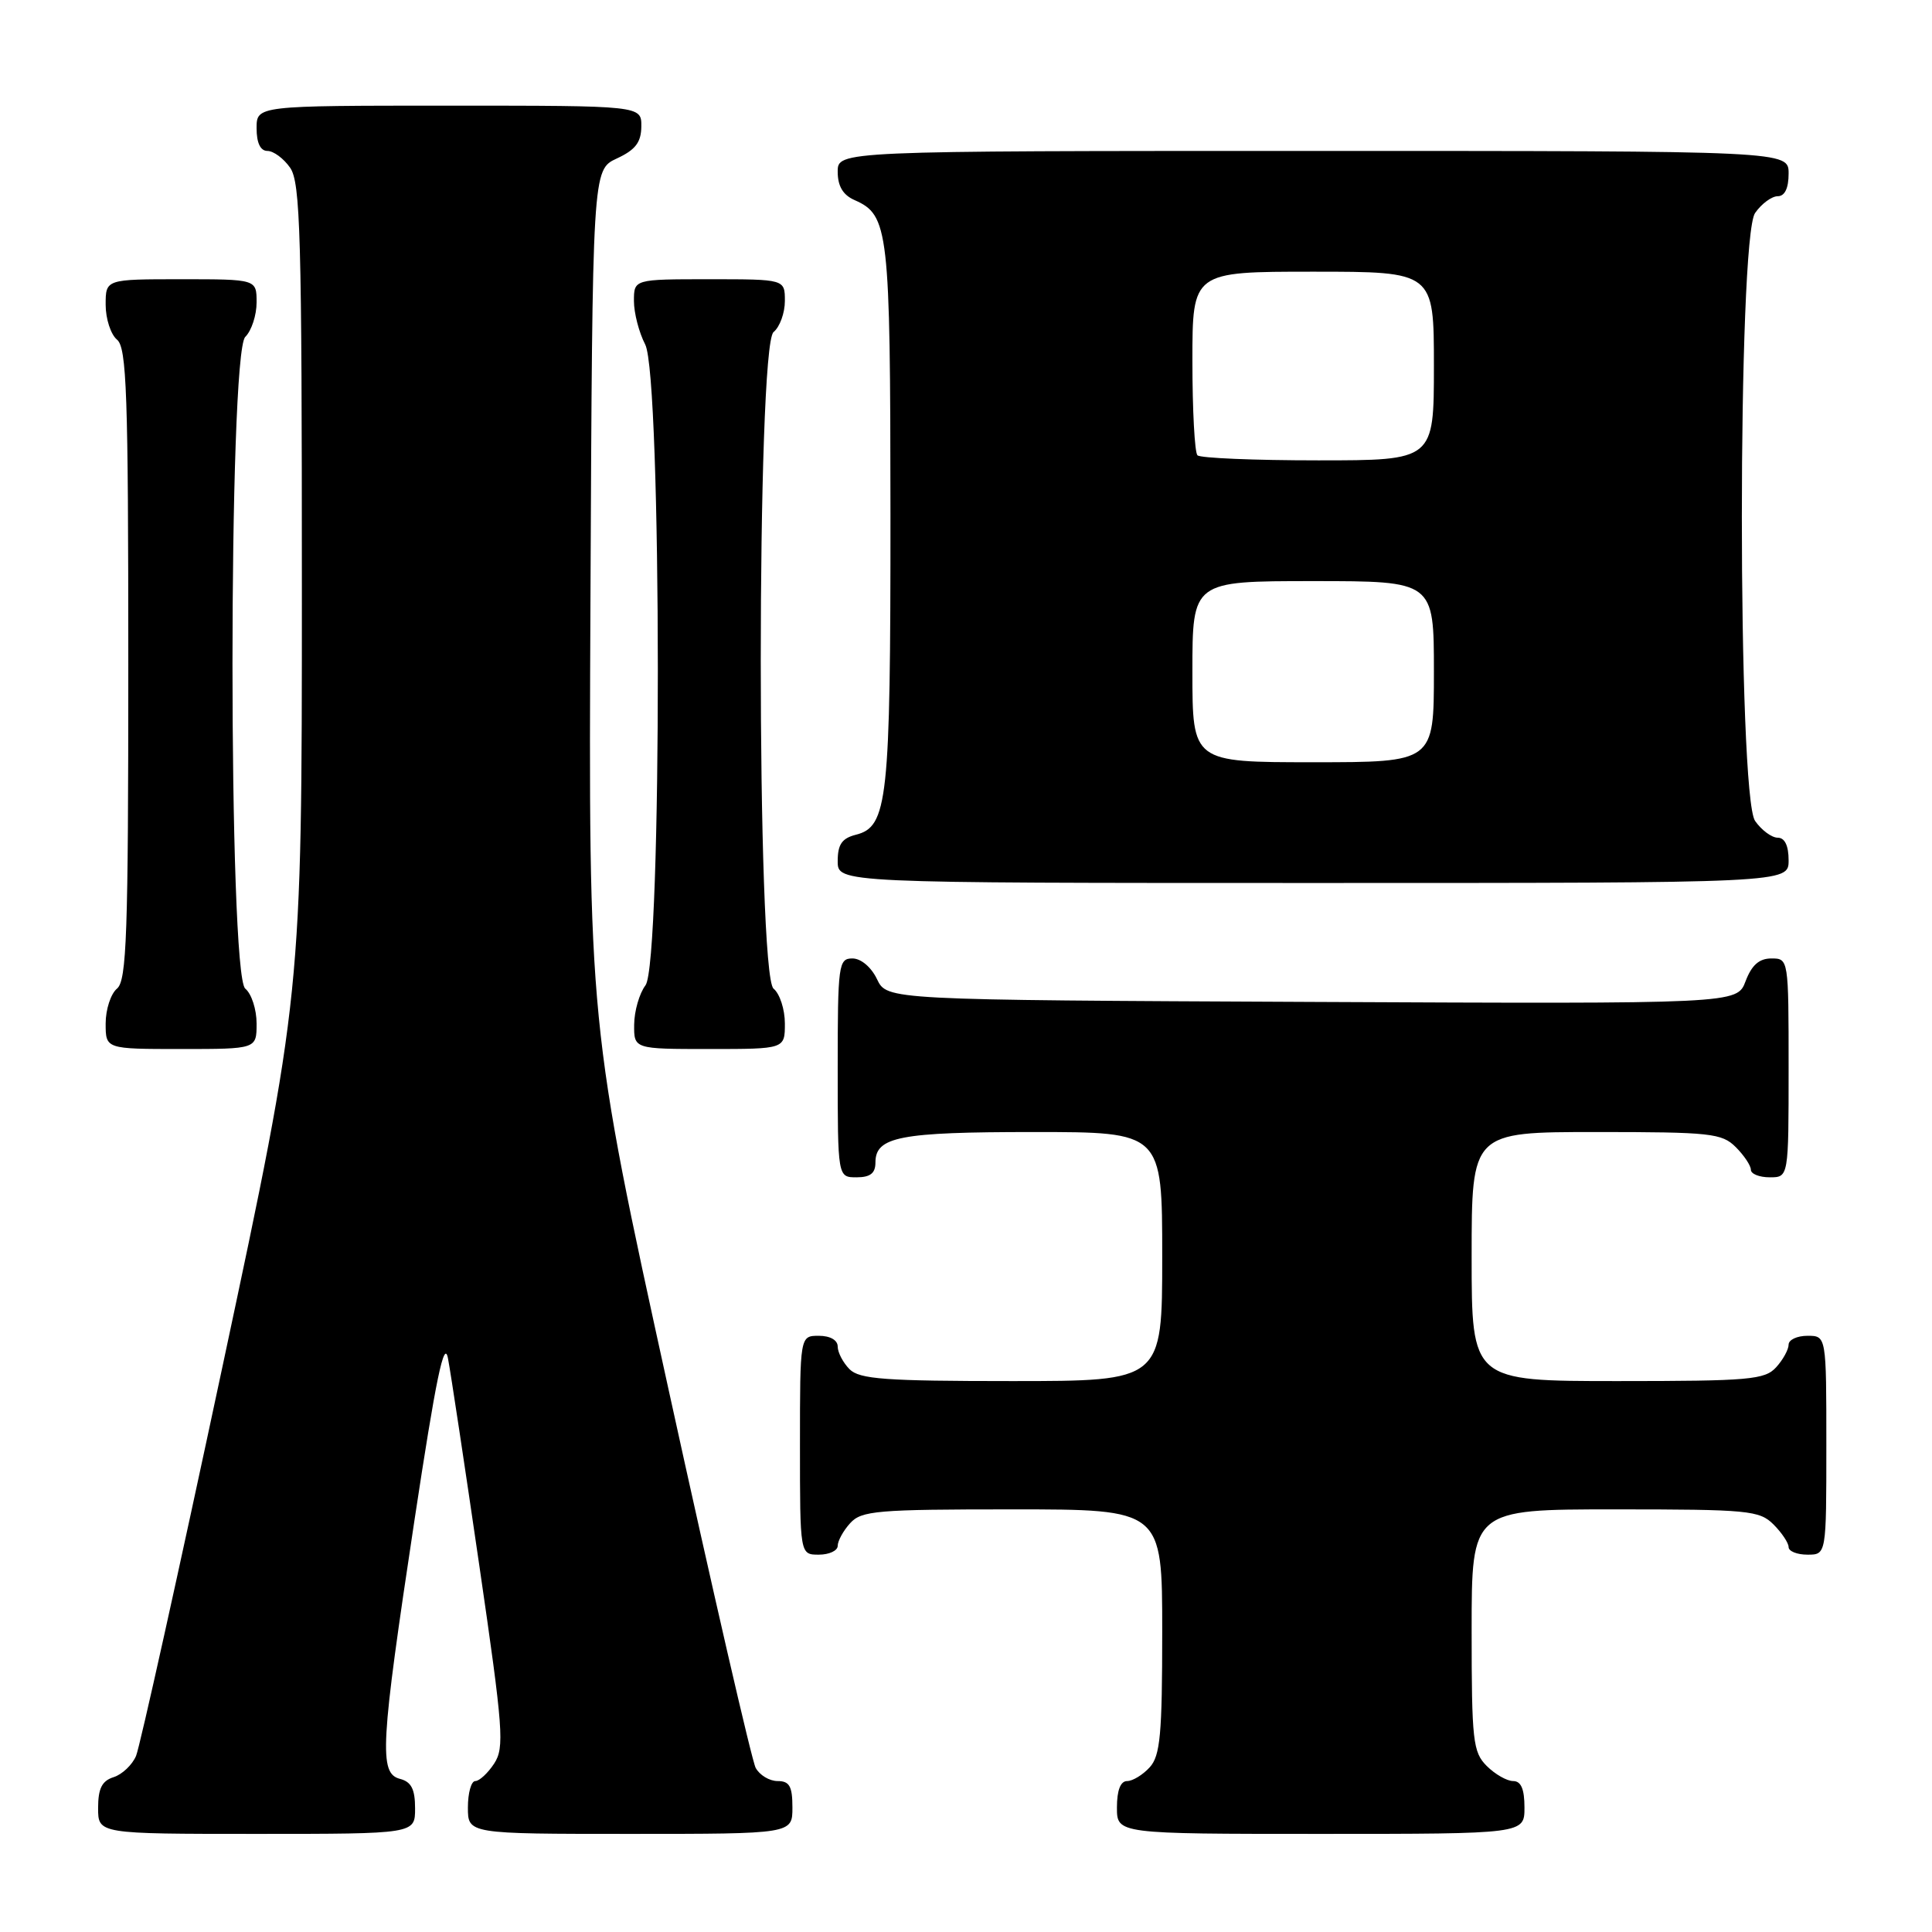 <?xml version="1.0" encoding="UTF-8" standalone="no"?>
<!DOCTYPE svg PUBLIC "-//W3C//DTD SVG 1.1//EN" "http://www.w3.org/Graphics/SVG/1.1/DTD/svg11.dtd" >
<svg xmlns="http://www.w3.org/2000/svg" xmlns:xlink="http://www.w3.org/1999/xlink" version="1.1" viewBox="0 0 256 256">
 <g >
 <path fill="currentColor"
d=" M 55.00 239.62 C 55.00 237.07 54.50 236.10 53.00 235.71 C 50.19 234.98 50.40 231.31 54.91 201.50 C 57.76 182.68 58.86 177.36 59.36 180.00 C 59.73 181.93 61.59 194.27 63.51 207.43 C 66.69 229.22 66.86 231.56 65.48 233.68 C 64.64 234.96 63.51 236.00 62.98 236.00 C 62.44 236.00 62.00 237.57 62.00 239.50 C 62.00 243.00 62.00 243.00 83.50 243.00 C 105.00 243.00 105.00 243.00 105.00 239.50 C 105.00 236.69 104.61 236.00 103.04 236.00 C 101.95 236.00 100.65 235.21 100.13 234.25 C 99.62 233.29 94.42 210.73 88.59 184.13 C 77.98 135.76 77.98 135.76 78.24 79.13 C 78.50 22.50 78.50 22.50 81.73 21.00 C 84.21 19.85 84.96 18.86 84.98 16.75 C 85.00 14.00 85.00 14.00 59.50 14.00 C 34.00 14.00 34.00 14.00 34.00 17.00 C 34.00 18.95 34.51 20.00 35.44 20.00 C 36.24 20.00 37.59 21.00 38.44 22.22 C 39.81 24.17 40.00 31.16 40.00 78.09 C 40.00 131.74 40.00 131.74 29.47 181.12 C 23.68 208.28 18.53 231.47 18.03 232.66 C 17.53 233.85 16.19 235.12 15.06 235.48 C 13.51 235.97 13.00 236.98 13.00 239.57 C 13.00 243.00 13.00 243.00 34.00 243.00 C 55.00 243.00 55.00 243.00 55.00 239.62 Z  M 202.00 239.50 C 202.00 237.06 201.55 236.00 200.50 236.00 C 199.68 236.00 198.10 235.10 197.00 234.00 C 195.17 232.17 195.00 230.67 195.00 216.00 C 195.00 200.00 195.00 200.00 214.00 200.00 C 231.67 200.00 233.14 200.14 235.00 202.00 C 236.10 203.10 237.00 204.45 237.00 205.00 C 237.00 205.55 238.12 206.00 239.50 206.00 C 242.00 206.00 242.00 206.00 242.00 191.50 C 242.00 177.00 242.00 177.00 239.50 177.00 C 238.12 177.00 237.00 177.53 237.00 178.17 C 237.00 178.82 236.26 180.17 235.35 181.17 C 233.85 182.82 231.82 183.00 214.35 183.00 C 195.00 183.00 195.00 183.00 195.00 166.50 C 195.00 150.00 195.00 150.00 211.50 150.00 C 226.67 150.00 228.16 150.16 230.00 152.00 C 231.10 153.10 232.00 154.45 232.00 155.00 C 232.00 155.55 233.12 156.00 234.50 156.00 C 237.00 156.00 237.00 156.00 237.00 141.50 C 237.00 127.07 236.99 127.00 234.72 127.00 C 233.10 127.00 232.11 127.88 231.30 130.01 C 230.17 133.02 230.17 133.02 173.85 132.76 C 117.53 132.50 117.53 132.50 116.21 129.75 C 115.44 128.14 114.08 127.00 112.95 127.00 C 111.11 127.00 111.00 127.80 111.00 141.50 C 111.00 156.00 111.00 156.00 113.50 156.00 C 115.32 156.00 116.00 155.46 116.00 154.04 C 116.00 150.62 119.22 150.00 136.93 150.00 C 154.00 150.00 154.00 150.00 154.00 166.50 C 154.00 183.00 154.00 183.00 134.07 183.00 C 117.29 183.00 113.89 182.75 112.57 181.43 C 111.71 180.56 111.00 179.21 111.00 178.43 C 111.00 177.57 110.00 177.00 108.50 177.00 C 106.00 177.00 106.00 177.00 106.00 191.50 C 106.00 206.00 106.00 206.00 108.50 206.00 C 109.88 206.00 111.00 205.47 111.00 204.83 C 111.00 204.18 111.74 202.83 112.65 201.83 C 114.15 200.17 116.20 200.00 134.15 200.00 C 154.00 200.00 154.00 200.00 154.00 216.17 C 154.00 229.82 153.74 232.63 152.35 234.17 C 151.43 235.18 150.08 236.00 149.35 236.00 C 148.47 236.00 148.00 237.23 148.00 239.50 C 148.00 243.00 148.00 243.00 175.00 243.00 C 202.00 243.00 202.00 243.00 202.00 239.50 Z  M 34.00 135.62 C 34.00 133.76 33.33 131.68 32.50 131.00 C 30.24 129.13 30.24 46.90 32.50 44.64 C 33.33 43.82 34.00 41.76 34.00 40.07 C 34.00 37.00 34.00 37.00 24.00 37.00 C 14.00 37.00 14.00 37.00 14.00 40.38 C 14.00 42.24 14.68 44.32 15.50 45.00 C 16.79 46.07 17.00 52.10 17.00 88.00 C 17.00 123.90 16.79 129.93 15.50 131.00 C 14.68 131.68 14.00 133.76 14.00 135.62 C 14.00 139.00 14.00 139.00 24.00 139.00 C 34.00 139.00 34.00 139.00 34.00 135.62 Z  M 104.00 135.62 C 104.00 133.76 103.33 131.68 102.50 131.00 C 100.24 129.13 100.24 45.87 102.50 44.00 C 103.33 43.32 104.00 41.46 104.00 39.88 C 104.00 37.00 104.00 37.00 94.00 37.00 C 84.00 37.00 84.00 37.00 84.00 39.89 C 84.00 41.47 84.67 44.06 85.49 45.64 C 87.70 49.87 87.74 127.64 85.53 130.56 C 84.72 131.63 84.05 133.96 84.03 135.75 C 84.00 139.00 84.00 139.00 94.00 139.00 C 104.00 139.00 104.00 139.00 104.00 135.62 Z  M 237.00 114.00 C 237.00 112.05 236.49 111.00 235.56 111.00 C 234.76 111.00 233.41 110.00 232.56 108.78 C 230.22 105.44 230.22 31.56 232.56 28.22 C 233.41 27.00 234.76 26.00 235.56 26.00 C 236.49 26.00 237.00 24.95 237.00 23.00 C 237.00 20.00 237.00 20.00 174.00 20.00 C 111.00 20.00 111.00 20.00 111.00 22.76 C 111.00 24.66 111.70 25.84 113.23 26.51 C 117.76 28.51 117.97 30.36 117.99 68.10 C 118.00 106.14 117.63 109.55 113.40 110.61 C 111.56 111.08 111.00 111.89 111.00 114.11 C 111.00 117.00 111.00 117.00 174.00 117.00 C 237.00 117.00 237.00 117.00 237.00 114.00 Z  M 158.00 89.00 C 158.00 77.00 158.00 77.00 174.00 77.00 C 190.00 77.00 190.00 77.00 190.00 89.00 C 190.00 101.00 190.00 101.00 174.00 101.00 C 158.00 101.00 158.00 101.00 158.00 89.00 Z  M 158.67 60.33 C 158.30 59.97 158.00 54.34 158.00 47.83 C 158.00 36.00 158.00 36.00 174.00 36.00 C 190.00 36.00 190.00 36.00 190.00 48.50 C 190.00 61.00 190.00 61.00 174.67 61.00 C 166.23 61.00 159.03 60.70 158.67 60.33 Z "/>
</g>
</svg>